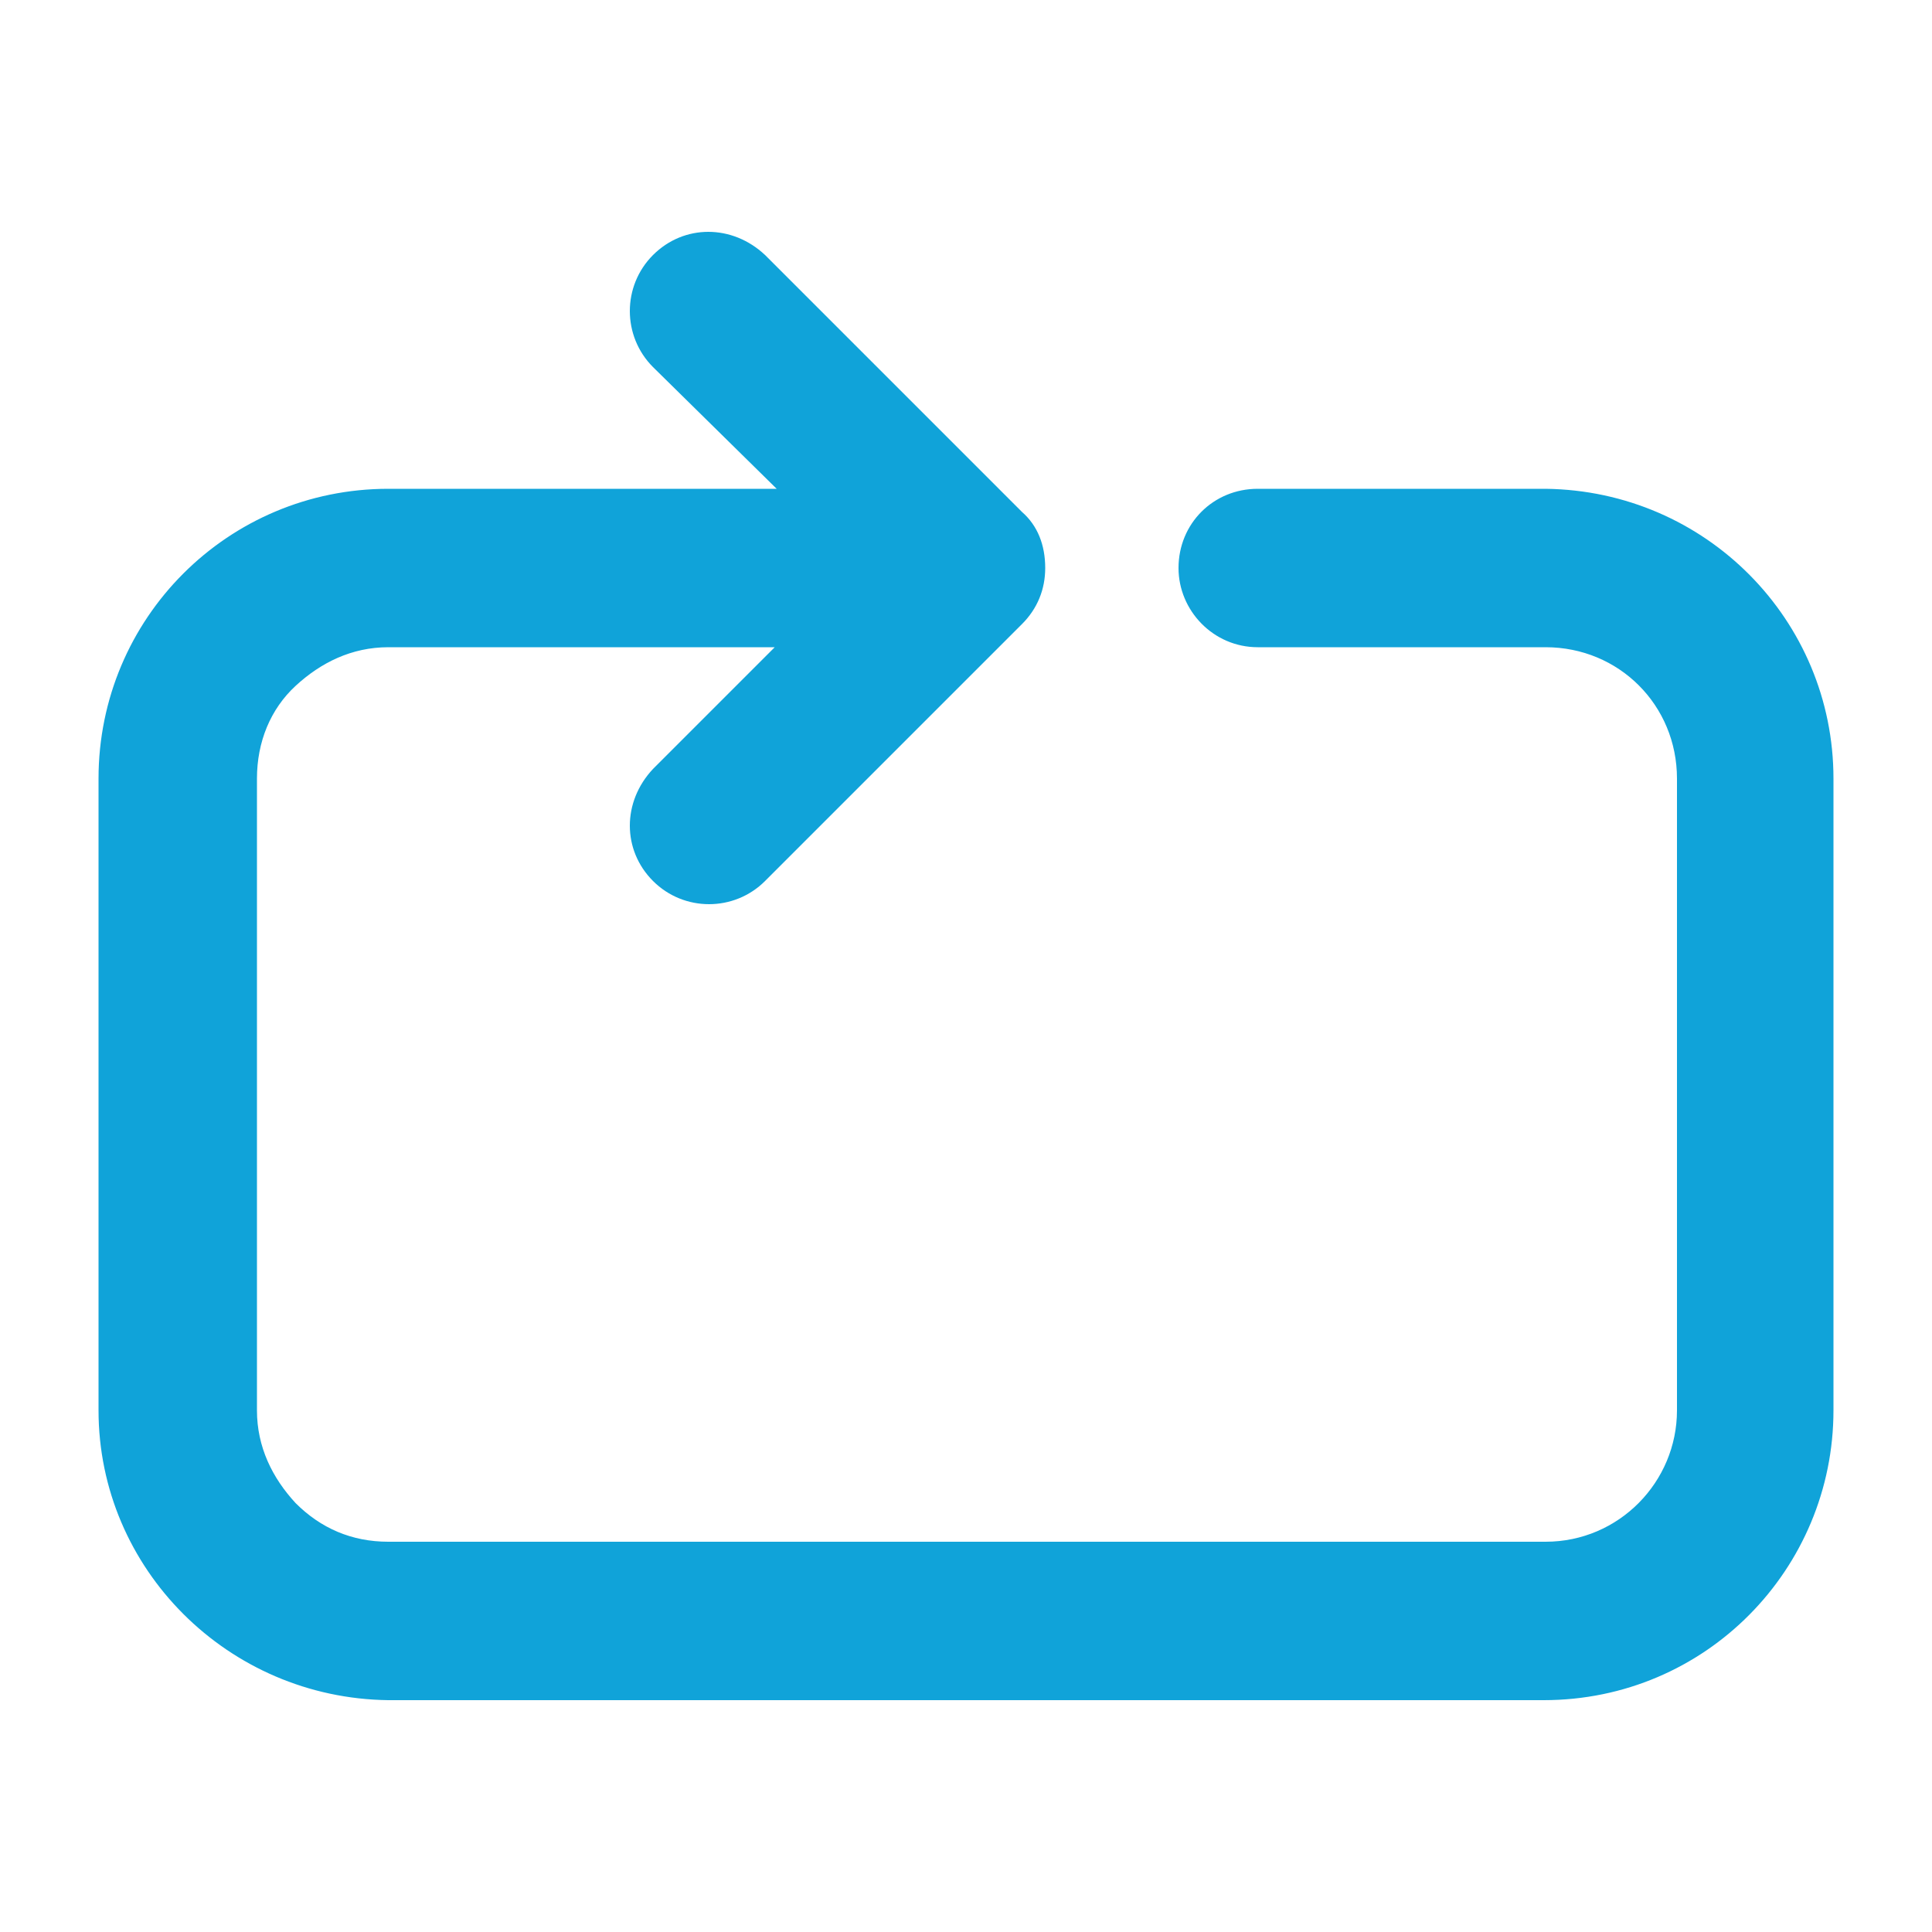 <?xml version="1.0" encoding="utf-8"?>
<!-- Generator: Adobe Illustrator 21.1.0, SVG Export Plug-In . SVG Version: 6.00 Build 0)  -->
<svg version="1.1" id="Layer_1" xmlns="http://www.w3.org/2000/svg" xmlns:xlink="http://www.w3.org/1999/xlink" x="0px" y="0px"
	 viewBox="0 0 100 100" style="enable-background:new 0 0 100 100;" xml:space="preserve">
<style type="text/css">
	.st0{fill:#10A3D9;}
</style>
<g>
	<g>
		<path class="st0" d="M94.9,40.3V73c0,8.2-6.6,15-15,15H20.1c-8.3-0.1-15-6.8-15-15V40.3c0-8.3,6.7-15,15-15h20.1L33.8,19
			c-1.6-1.6-1.6-4.2,0-5.8c1.6-1.6,4.1-1.6,5.8,0l13.3,13.3c0.8,0.7,1.2,1.7,1.2,2.9c0,1.1-0.4,2.1-1.2,2.9L39.6,45.6
			c-1.6,1.6-4.2,1.6-5.8,0c-1.6-1.6-1.6-4.1,0-5.8l6.3-6.3H20.1c-1.9,0-3.5,0.8-4.8,2s-2,2.9-2,4.8V73c0,1.9,0.8,3.5,2,4.8
			c1.3,1.3,2.9,2,4.8,2h59.9c3.8,0,6.8-3.1,6.8-6.8V40.3c0-3.8-3-6.8-6.8-6.8H65.1c-2.3,0-4.1-1.9-4.1-4.1c0-2.3,1.8-4.1,4.1-4.1
			h14.9C88.3,25.4,94.9,32.1,94.9,40.3z"/>
	</g>
</g>
</svg>
